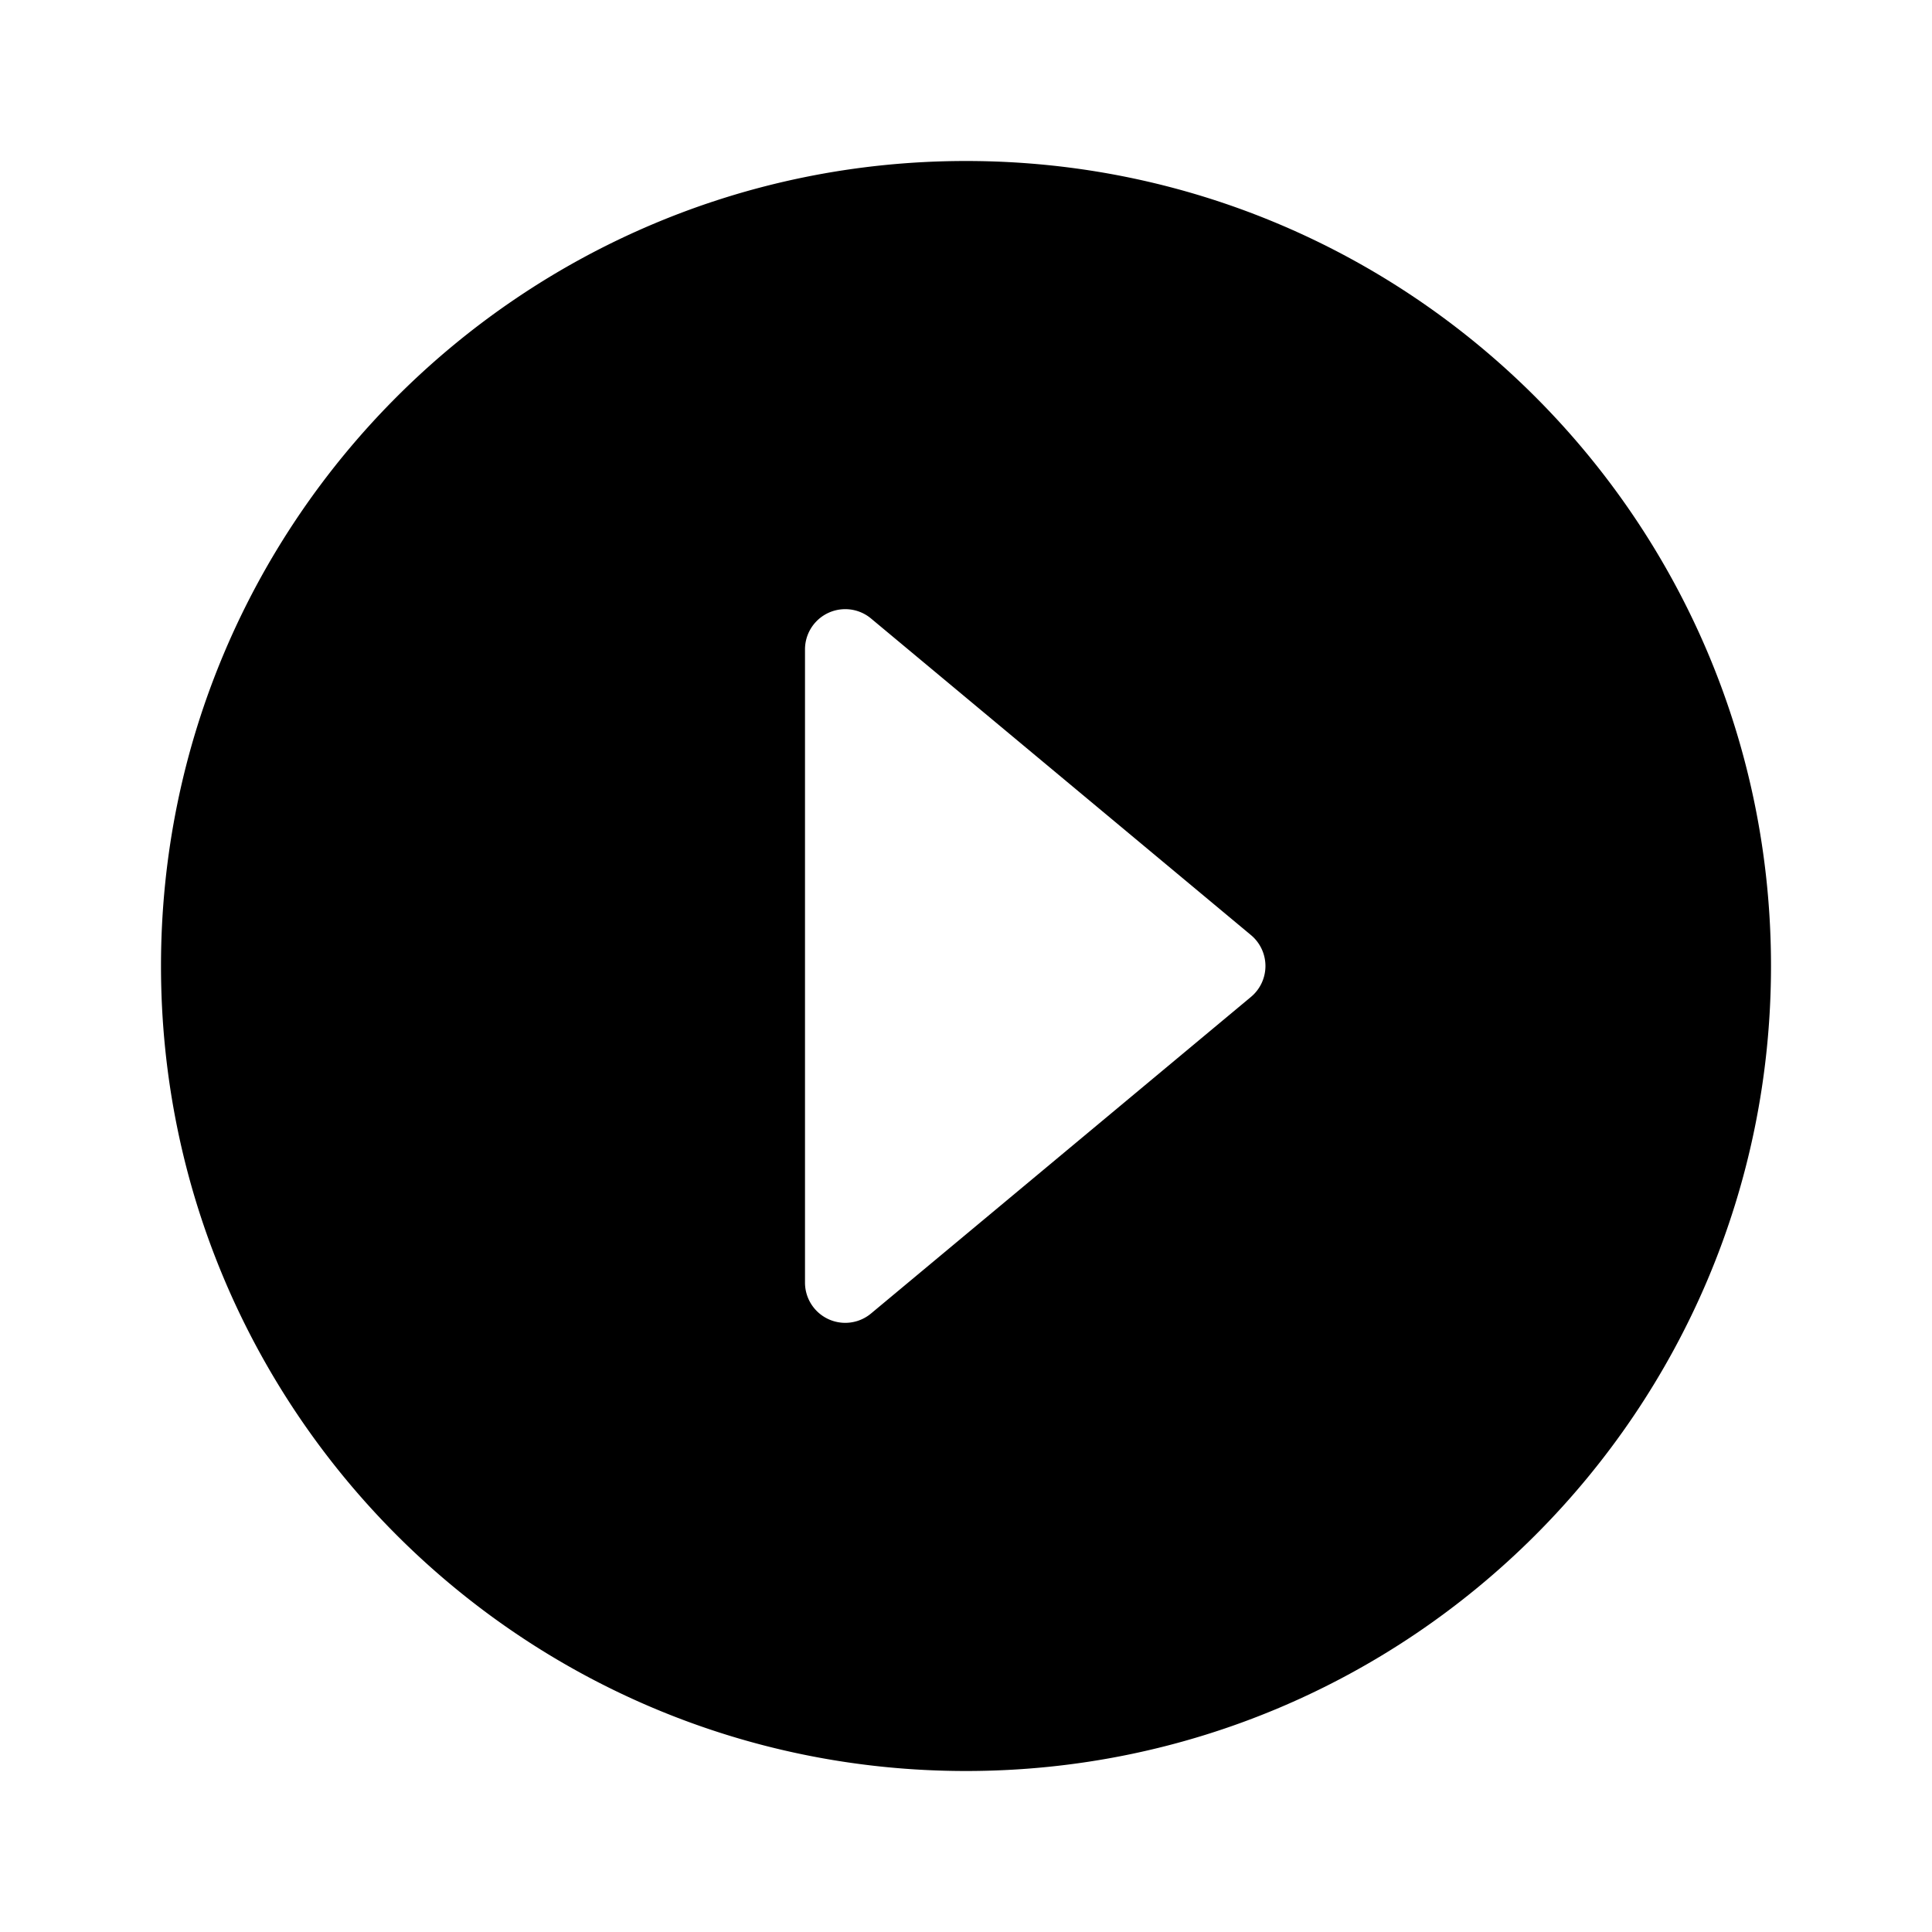 <svg width="24" height="24" fill="none" xmlns="http://www.w3.org/2000/svg"><path fill-rule="evenodd" clip-rule="evenodd" d="M12 22C6.477 22 2 17.523 2 12S6.477 2 12 2s10 4.477 10 10-4.477 10-10 10ZM10 8.068v7.864a.5.5 0 0 0 .82.385l4.72-3.933a.5.5 0 0 0 0-.768l-4.72-3.933a.5.5 0 0 0-.82.385Z" fill="#000"/></svg>